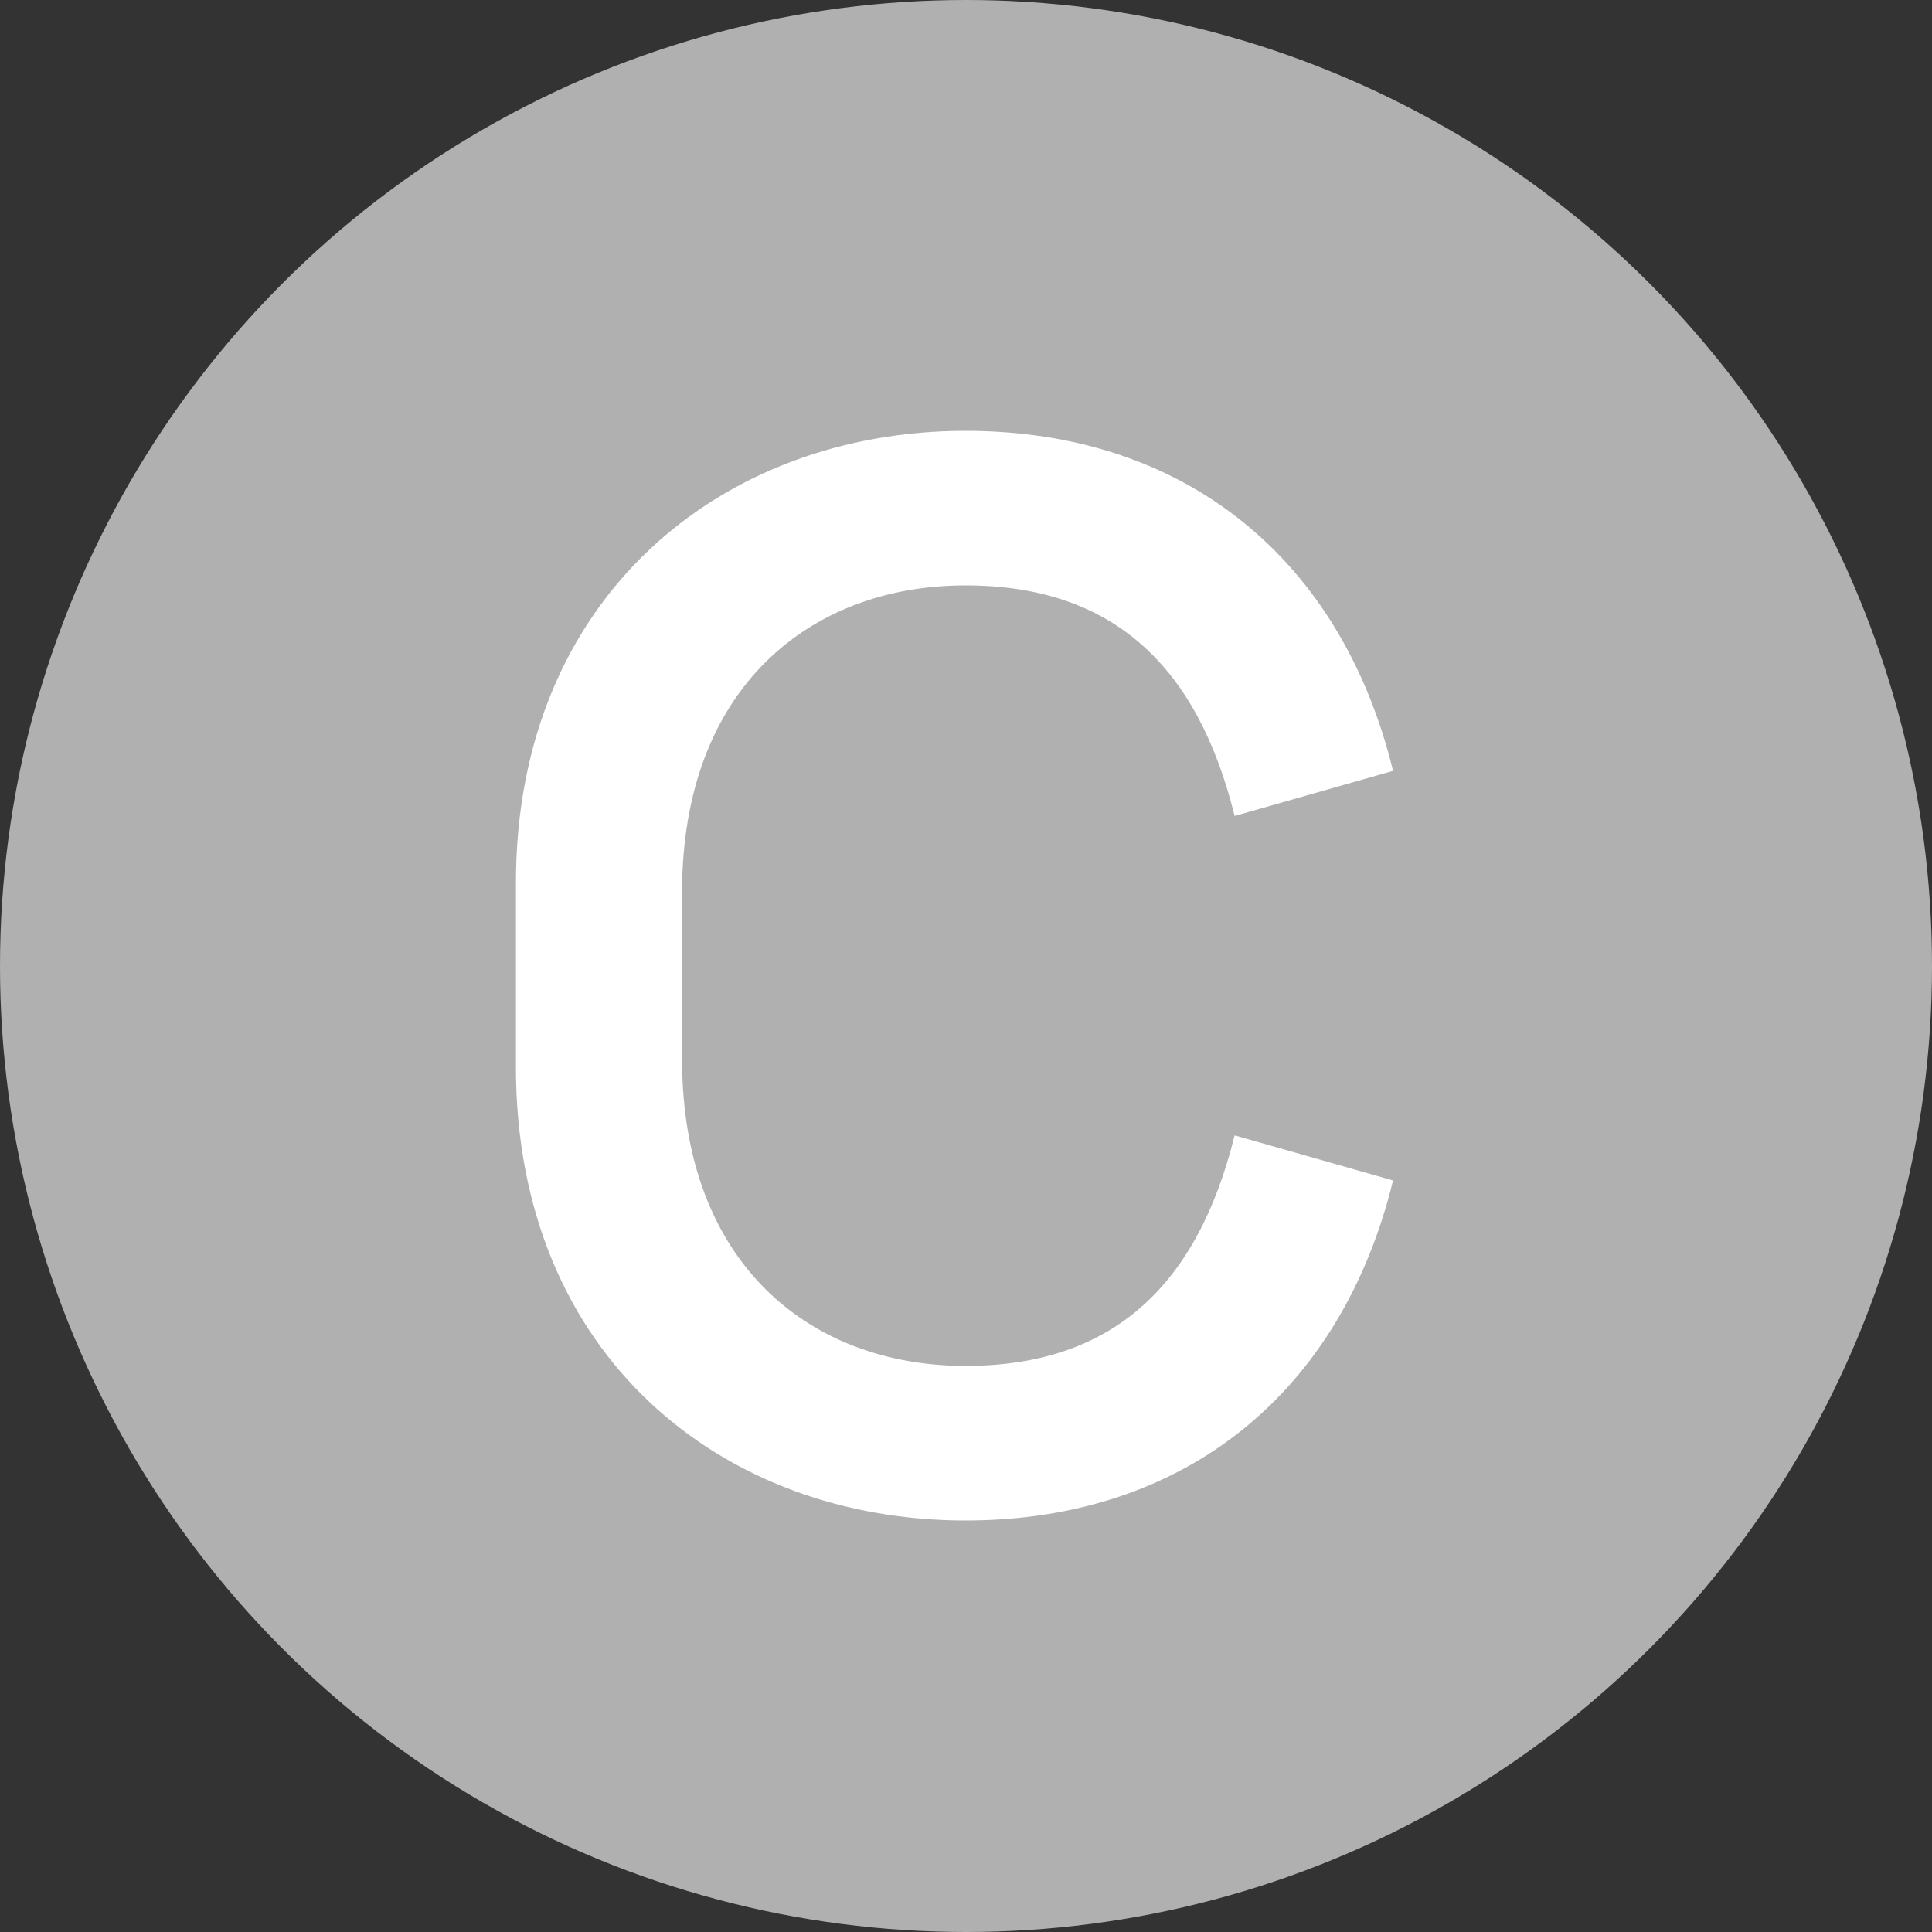<svg width="24" height="24" viewBox="0 0 24 24" fill="none" xmlns="http://www.w3.org/2000/svg">
<rect x="0" y="0" width="24" height="24" fill="#333333" stroke="none"/>
<circle cx="12" cy="12" r="12" fill="#B0B0B0"/>
<path d="M11.993 18.888C8.969 18.888 6.409 16.84 6.409 13.256V10.968C6.409 7.416 8.969 5.352 11.993 5.352C14.729 5.352 16.665 6.952 17.305 9.576L15.337 10.136C14.873 8.264 13.817 7.272 11.993 7.272C10.057 7.272 8.473 8.552 8.473 11.08V13.16C8.473 15.688 10.057 16.968 11.993 16.968C13.817 16.968 14.873 15.976 15.337 14.104L17.305 14.664C16.665 17.288 14.729 18.888 11.993 18.888Z" fill="white"/>
</svg>

